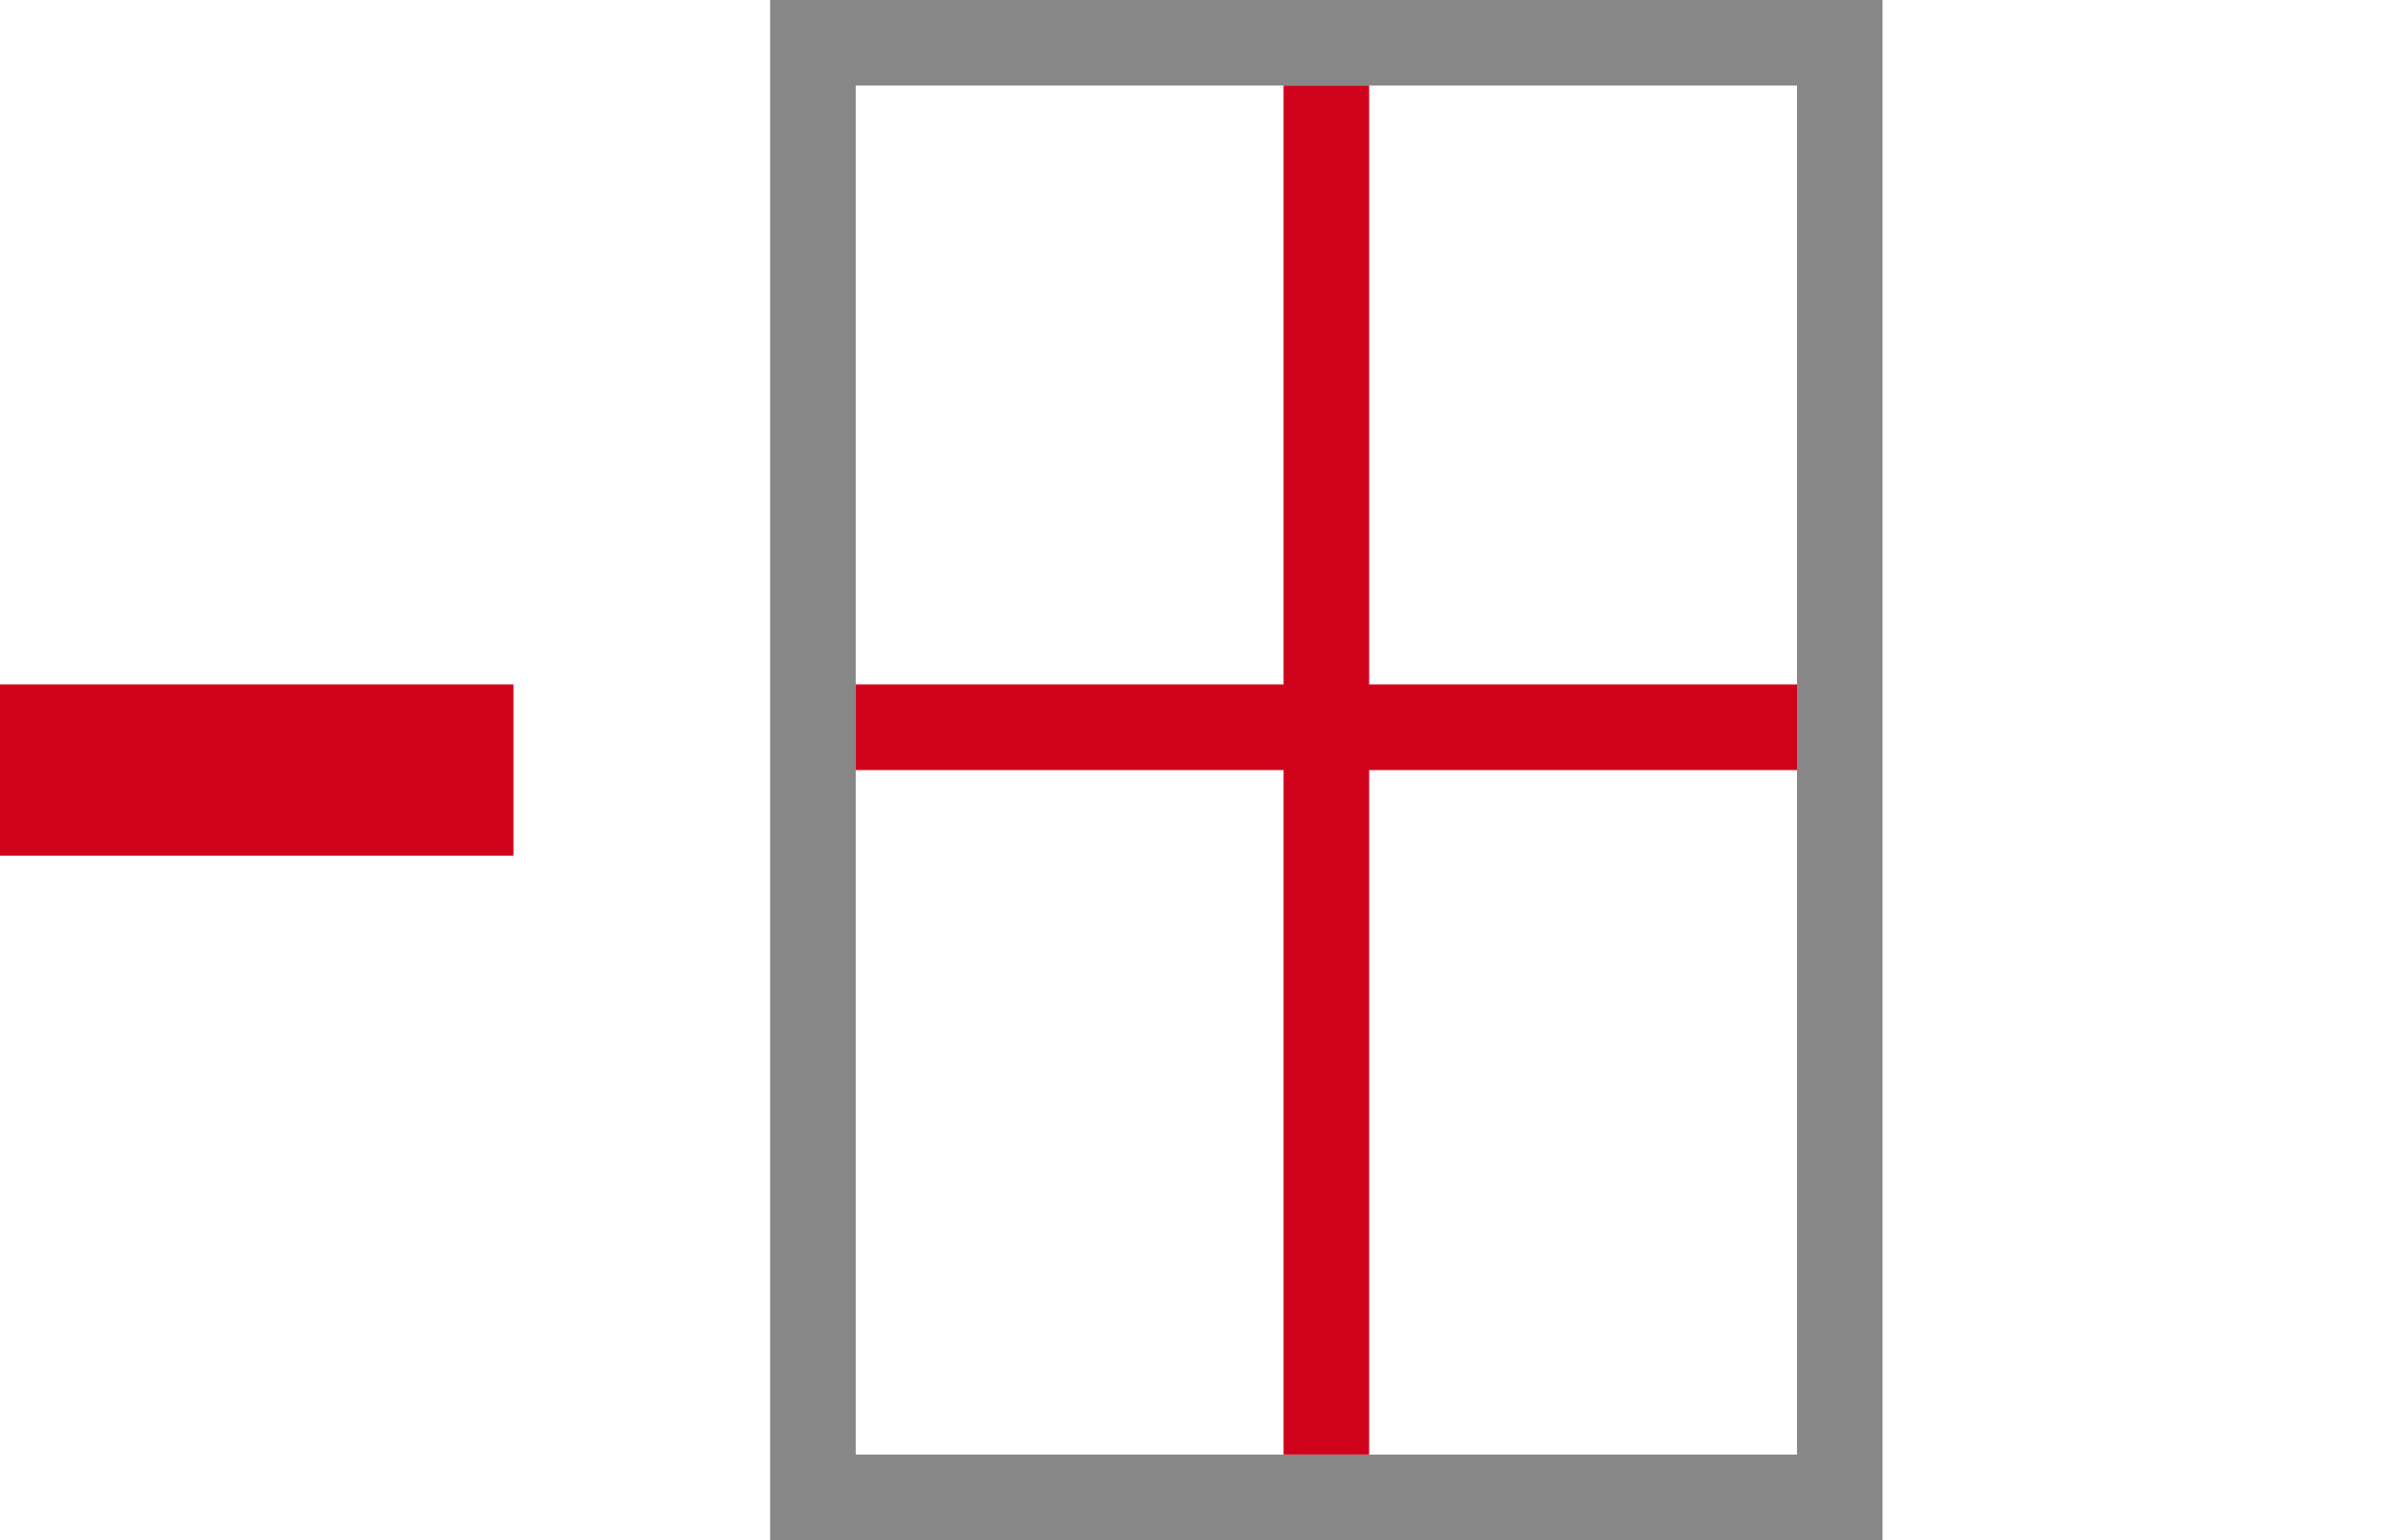 <?xml version="1.0" encoding="UTF-8"?>
<svg width="28px" height="18px" viewBox="0 0 28 18" version="1.1" xmlns="http://www.w3.org/2000/svg" xmlns:xlink="http://www.w3.org/1999/xlink">
    <!-- Generator: Sketch 60.1 (88133) - https://sketch.com -->
    <title>Delete Muntins</title>
    <desc>Created with Sketch.</desc>
    <g id="Delete-Muntins" stroke="none" stroke-width="1" fill="none" fill-rule="evenodd">
        <rect id="Rectangle-Copy-5" stroke="#878787" x="9.5" y="0.5" width="12" height="17"></rect>
        <rect id="Rectangle" fill="#D0021B" x="15" y="1" width="1" height="16"></rect>
        <g id="Minus" fill="#FFFFFF" transform="translate(0, 8)">
            <rect id="Rectangle" fill="#D0021B" x="0" y="0" width="6" height="2"></rect>
        </g>
        <rect id="Rectangle" fill="#D0021B" x="10" y="8" width="11" height="1"></rect>
    </g>
</svg>